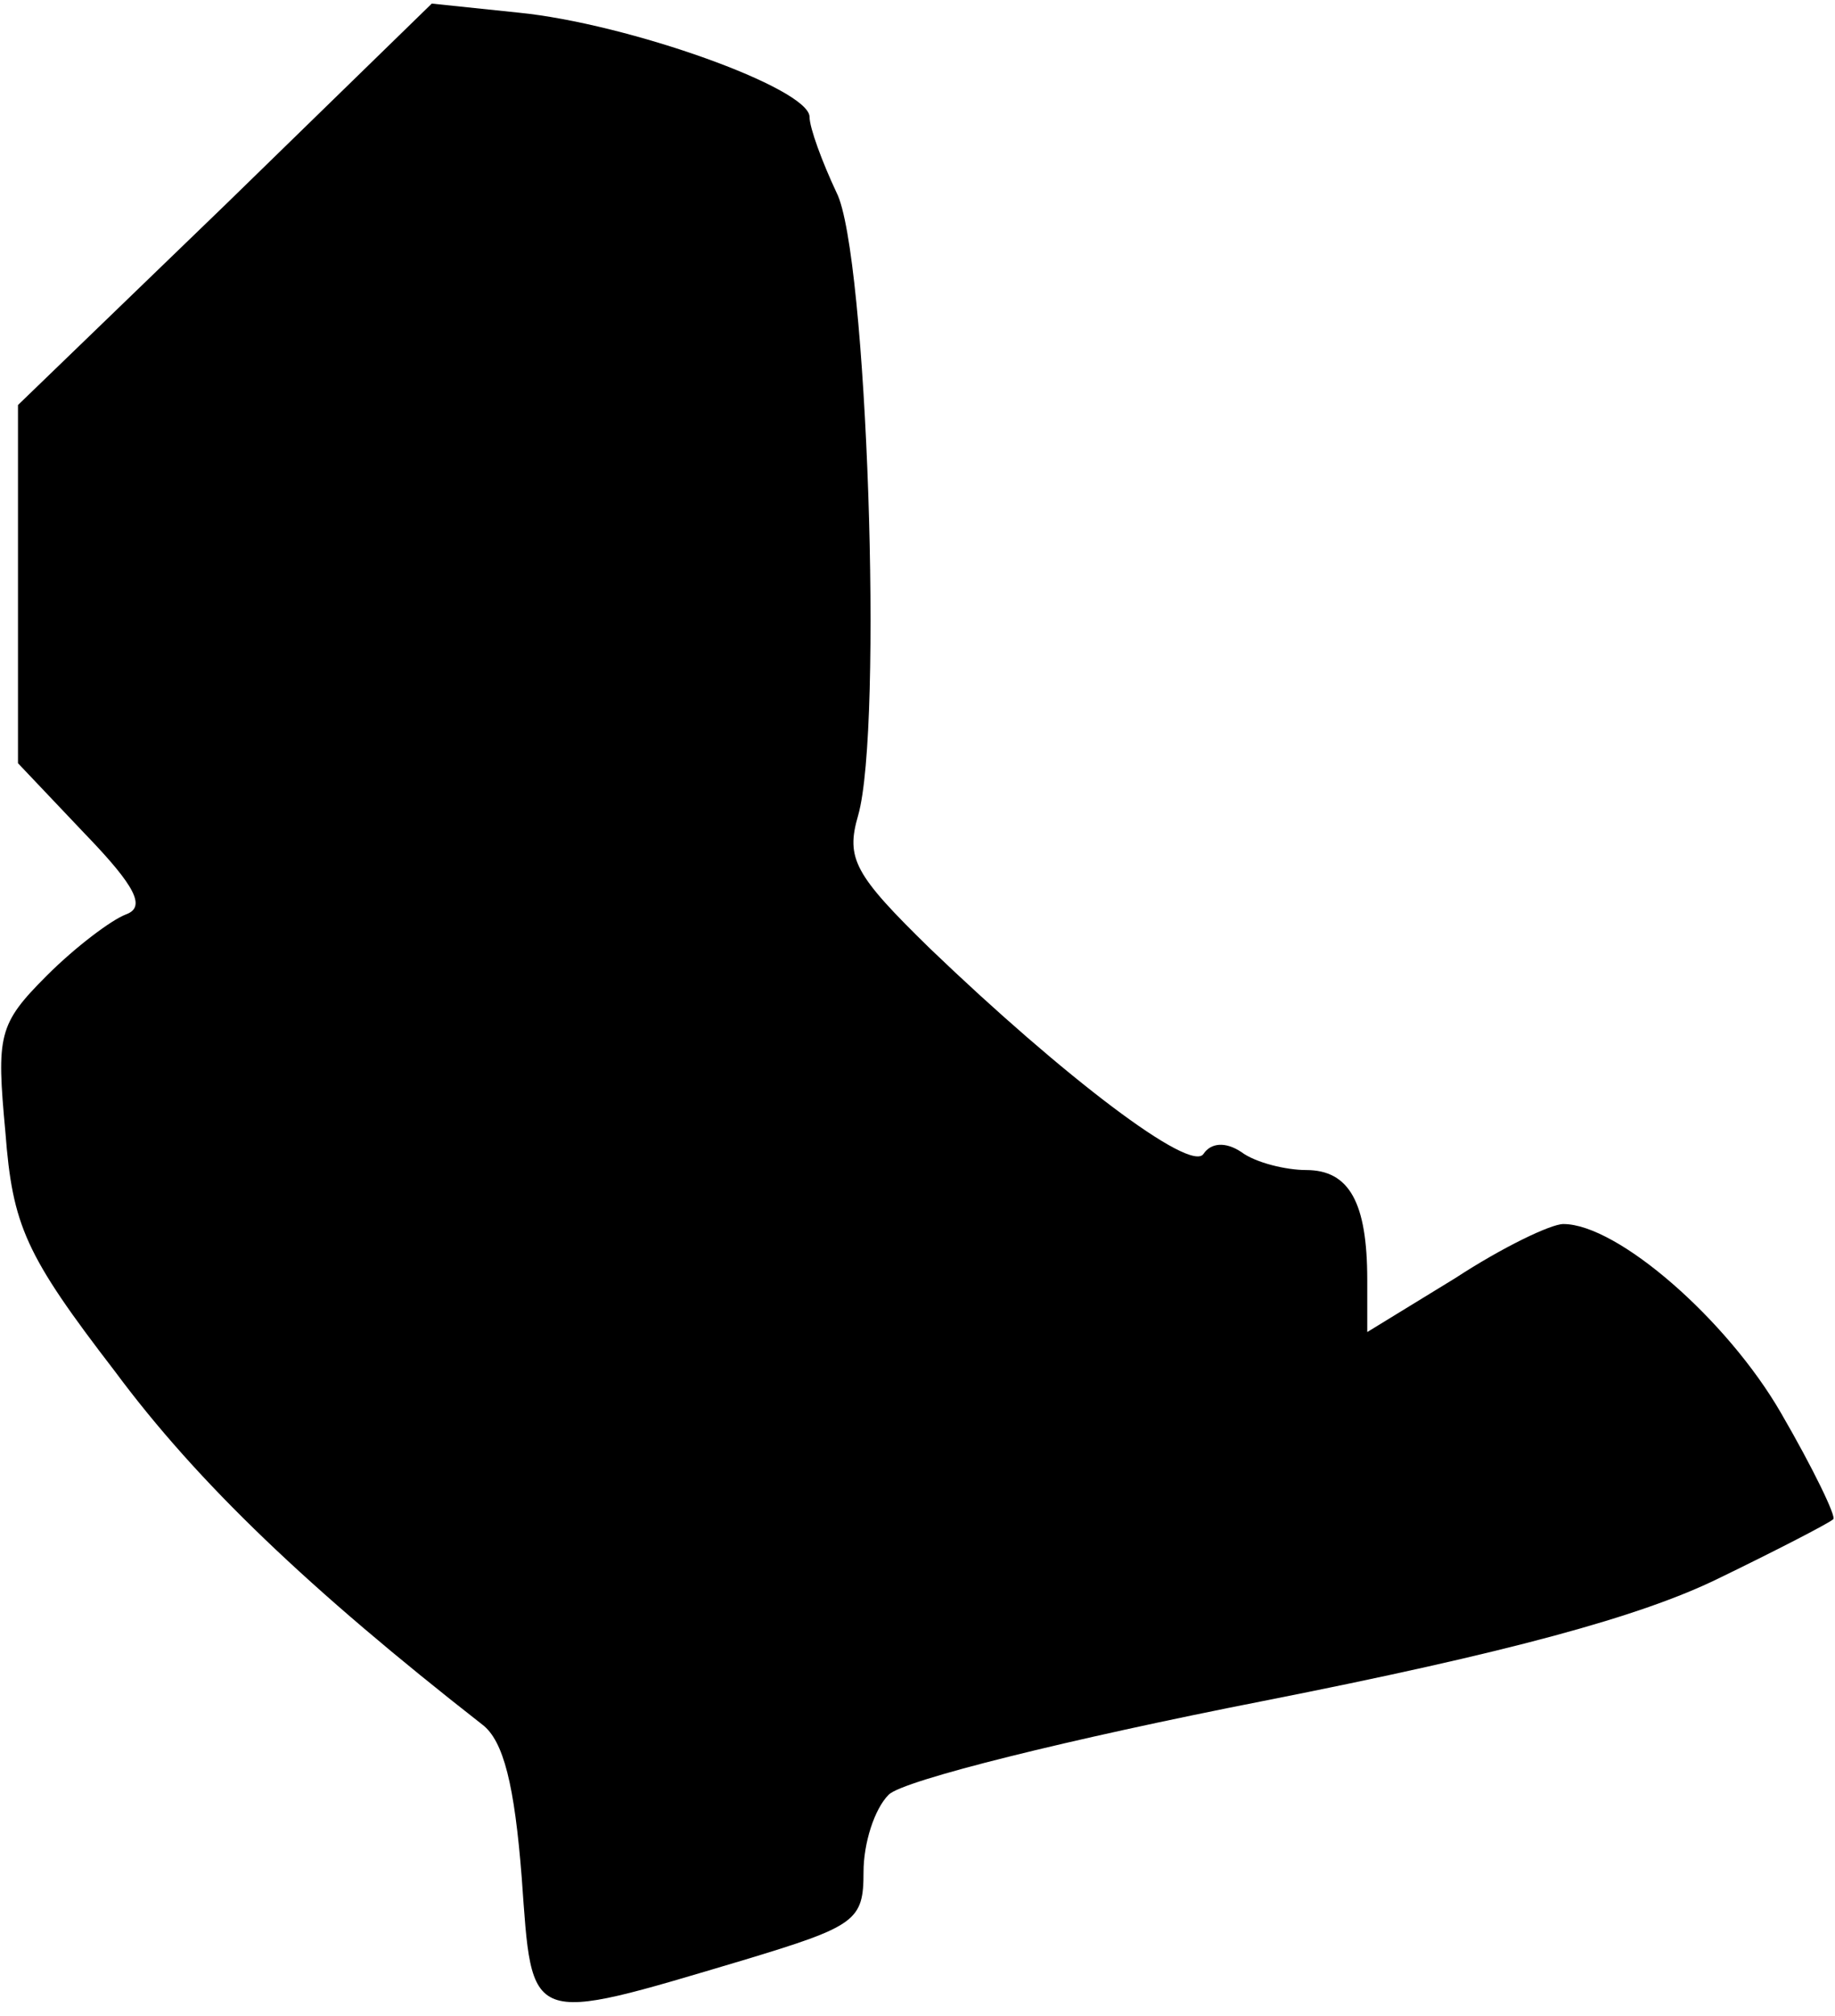 <?xml version="1.0" standalone="no"?>
<!DOCTYPE svg PUBLIC "-//W3C//DTD SVG 20010904//EN"
 "http://www.w3.org/TR/2001/REC-SVG-20010904/DTD/svg10.dtd">
<svg version="1.0" xmlns="http://www.w3.org/2000/svg"
 width="102pt" height="112pt" viewBox="0 0 102 112"
 preserveAspectRatio="xMidYMid meet">
<g transform="translate(0,112) scale(0.1,-0.1)"
fill="#000000" stroke="none">
<path fill="#000000" stroke="none" d="M125 1006 l-115 -111 0 -100 0 -99 37
-39 c29 -30 34 -41 23 -45 -8 -3 -28 -18 -44 -34 -27 -27 -28 -33 -23 -87 4
-52 11 -68 61 -133 46 -62 108 -121 204 -196 12 -9 18 -34 22 -85 6 -83 2 -82
123 -46 63 19 67 22 67 49 0 16 6 35 14 43 8 8 101 31 208 52 137 27 210 47
253 68 33 16 62 31 64 33 2 1 -11 28 -29 59 -30 52 -91 105 -121 105 -7 0 -34
-13 -60 -30 l-49 -30 0 29 c0 43 -10 61 -34 61 -11 0 -28 4 -36 10 -9 6 -17 5
-21 -1 -7 -11 -78 43 -152 114 -42 41 -47 50 -40 74 14 49 5 313 -12 346 -8
17 -15 36 -15 42 0 16 -101 52 -162 58 l-48 5 -115 -112z"/>
</g>
</svg>
